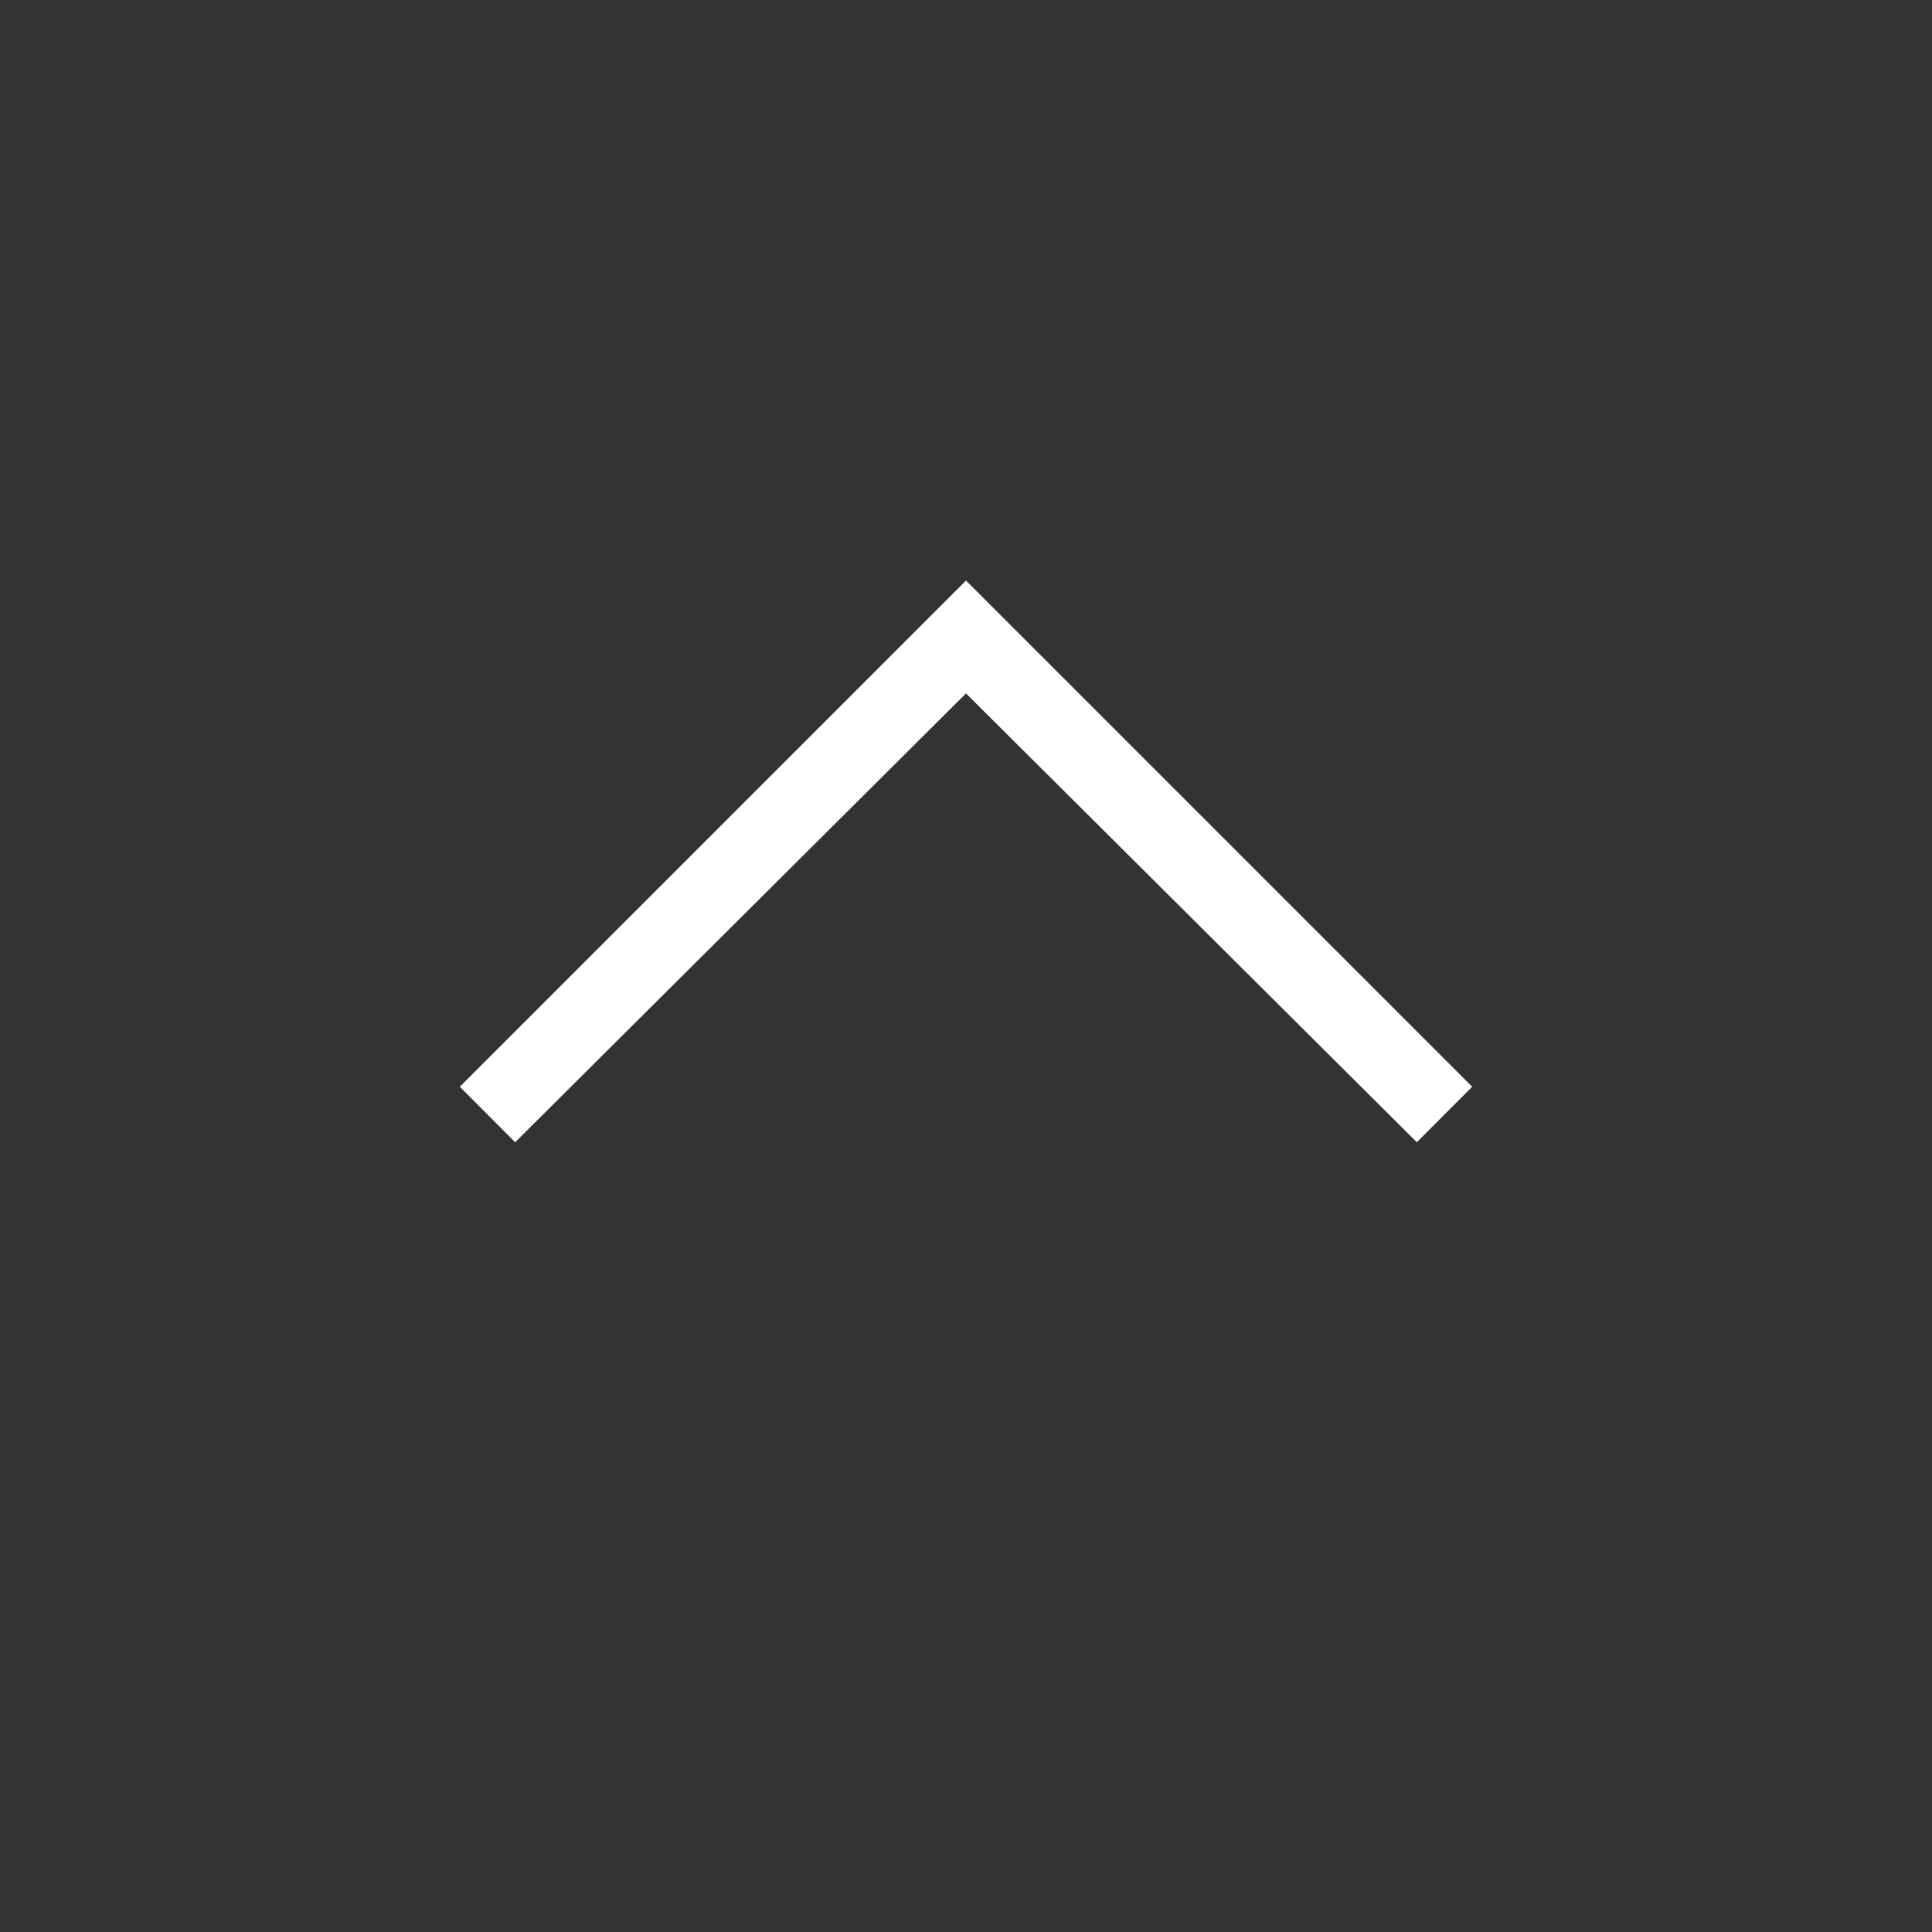 <svg width="32" height="32" viewBox="0 0 32 32" fill="none" xmlns="http://www.w3.org/2000/svg">
<rect x="0" y="0" width="32" height="32" fill="#333333" stroke="none"/>
<path d="M8.533 18.919L7.616 18L16 9.616L24.384 18L23.467 18.919L16 11.485L8.533 18.919Z" fill="white"/>
</svg>
